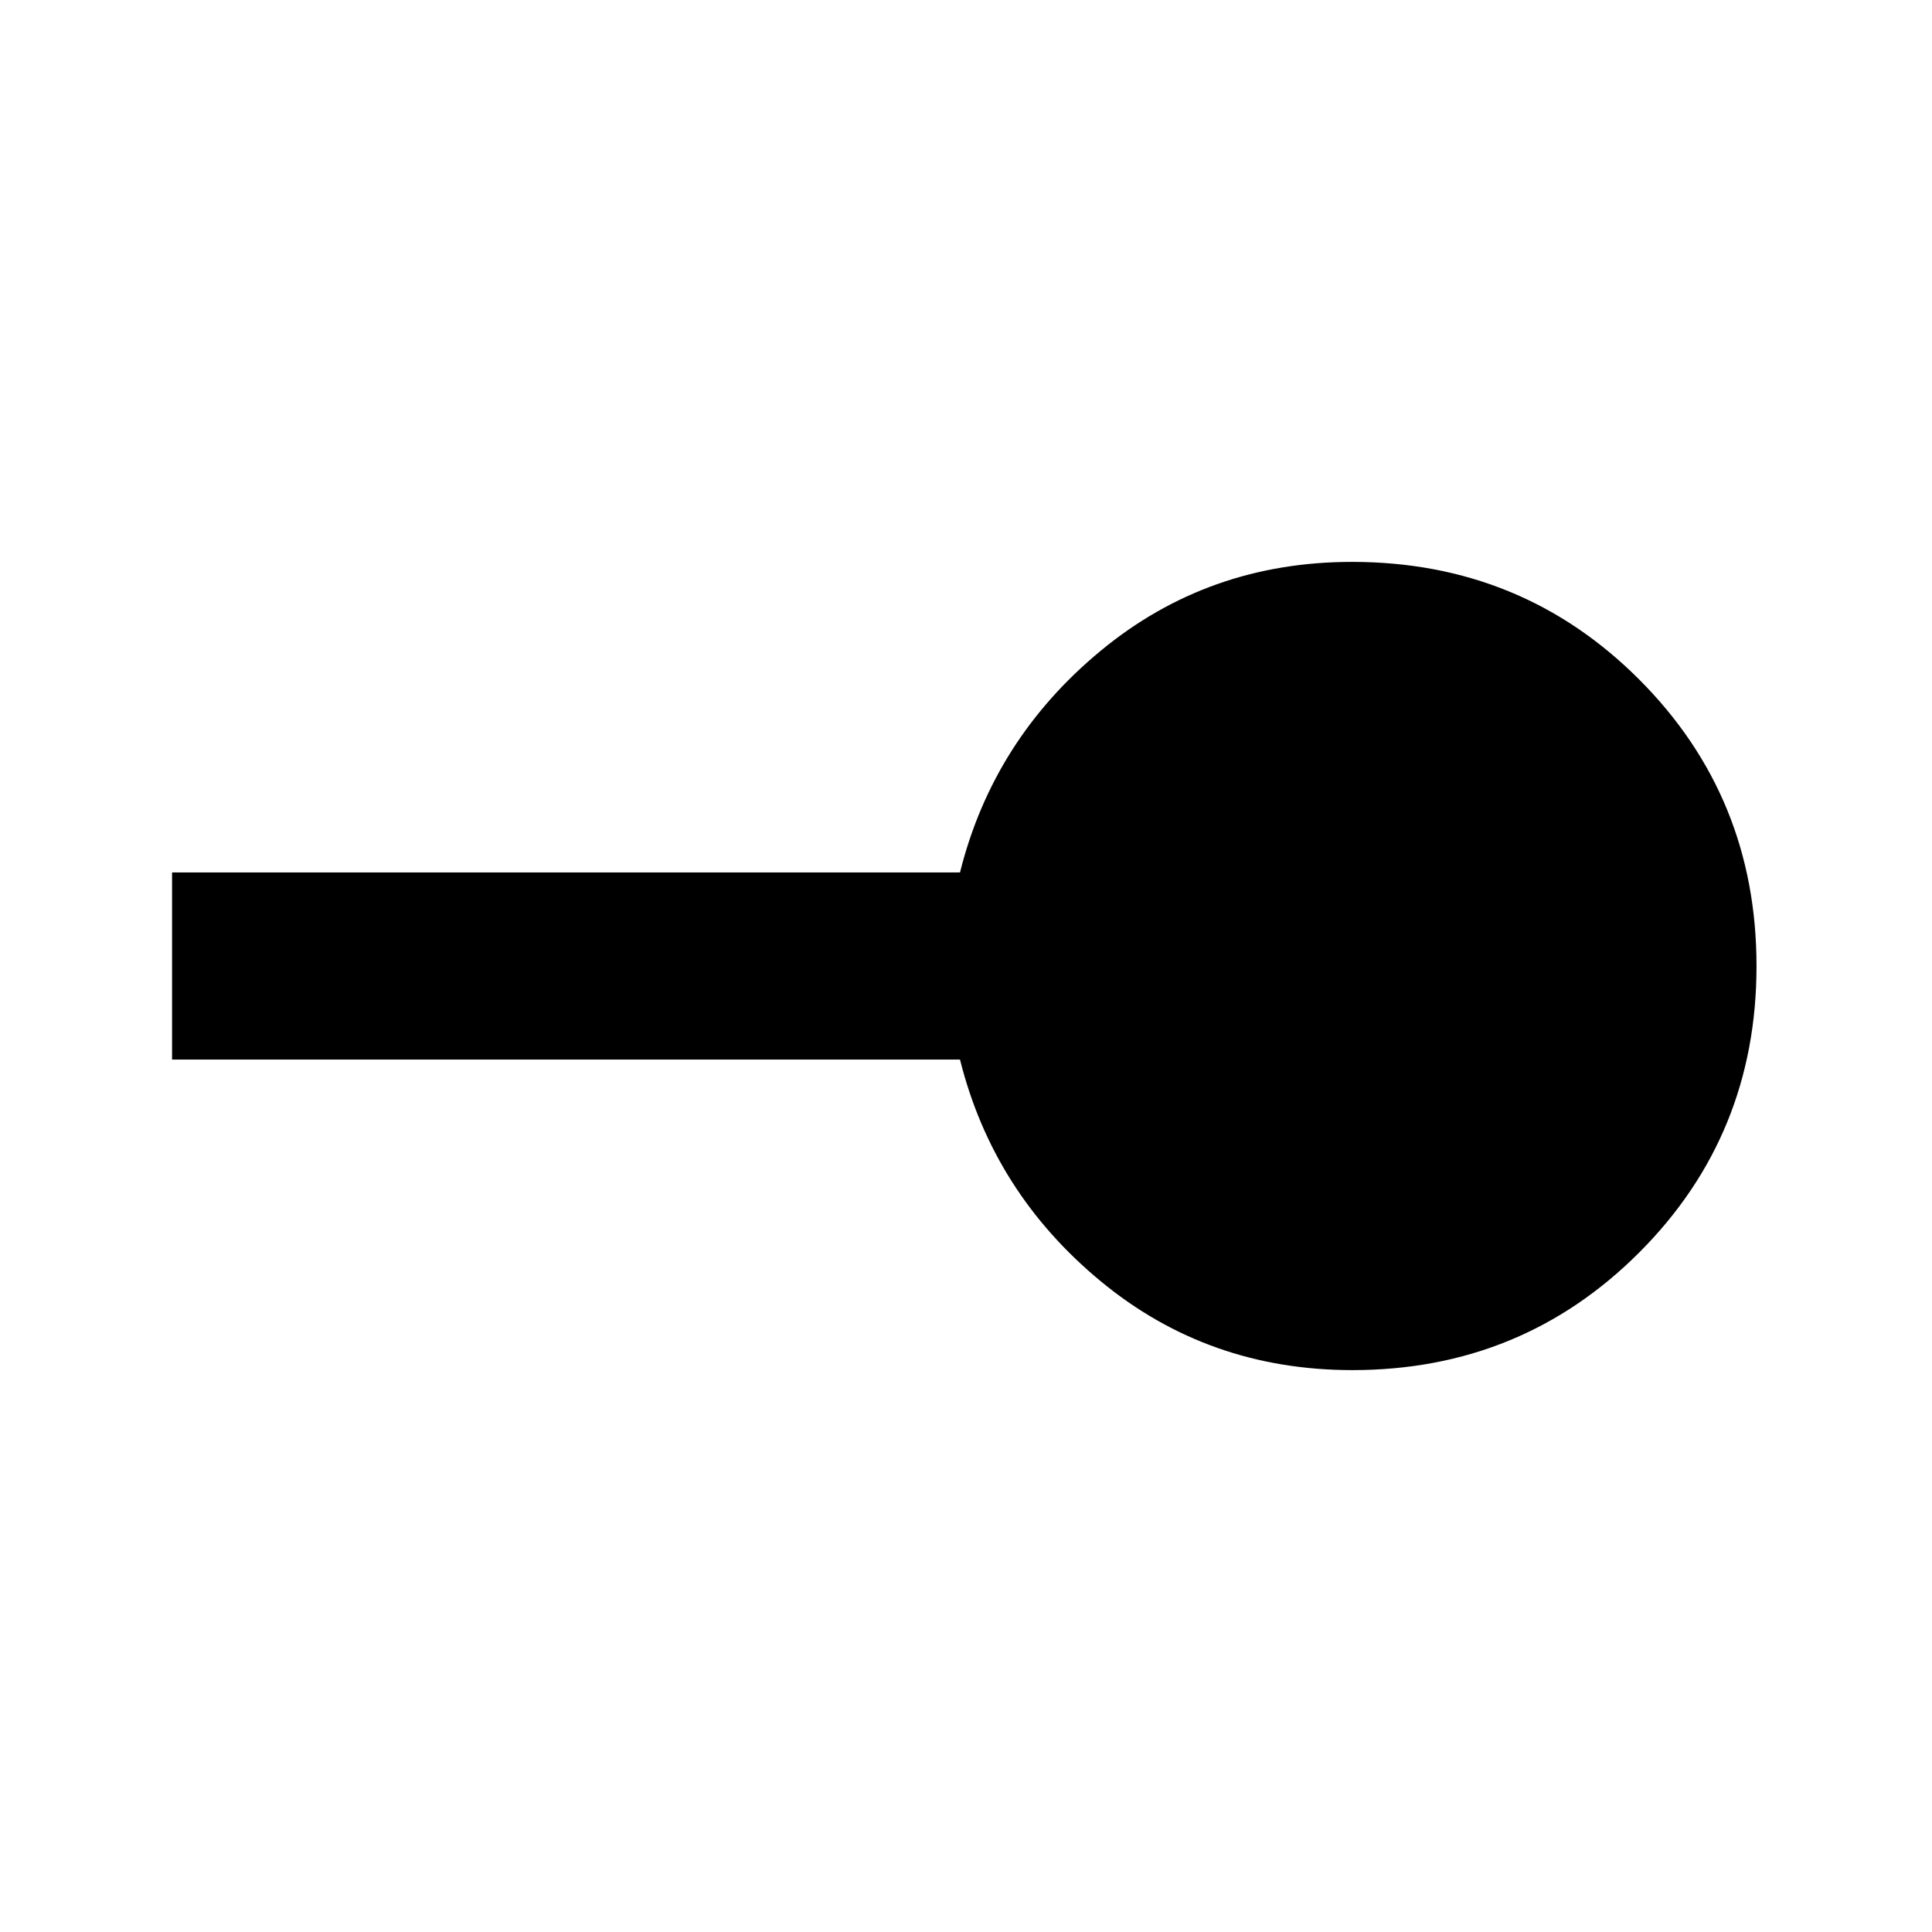 <svg xmlns="http://www.w3.org/2000/svg" height="20" viewBox="0 -960 960 960" width="20"><path d="M672-279.2q-71.66 0-125.09-44.18-53.43-44.18-69.89-110.12H85.5v-93h391.52q16.46-65.94 69.89-110.12 53.43-44.18 124.88-44.18 84.3 0 142.66 58.38 58.35 58.39 58.35 142.45 0 84.06-58.37 142.42Q756.05-279.2 672-279.2Z"/></svg>